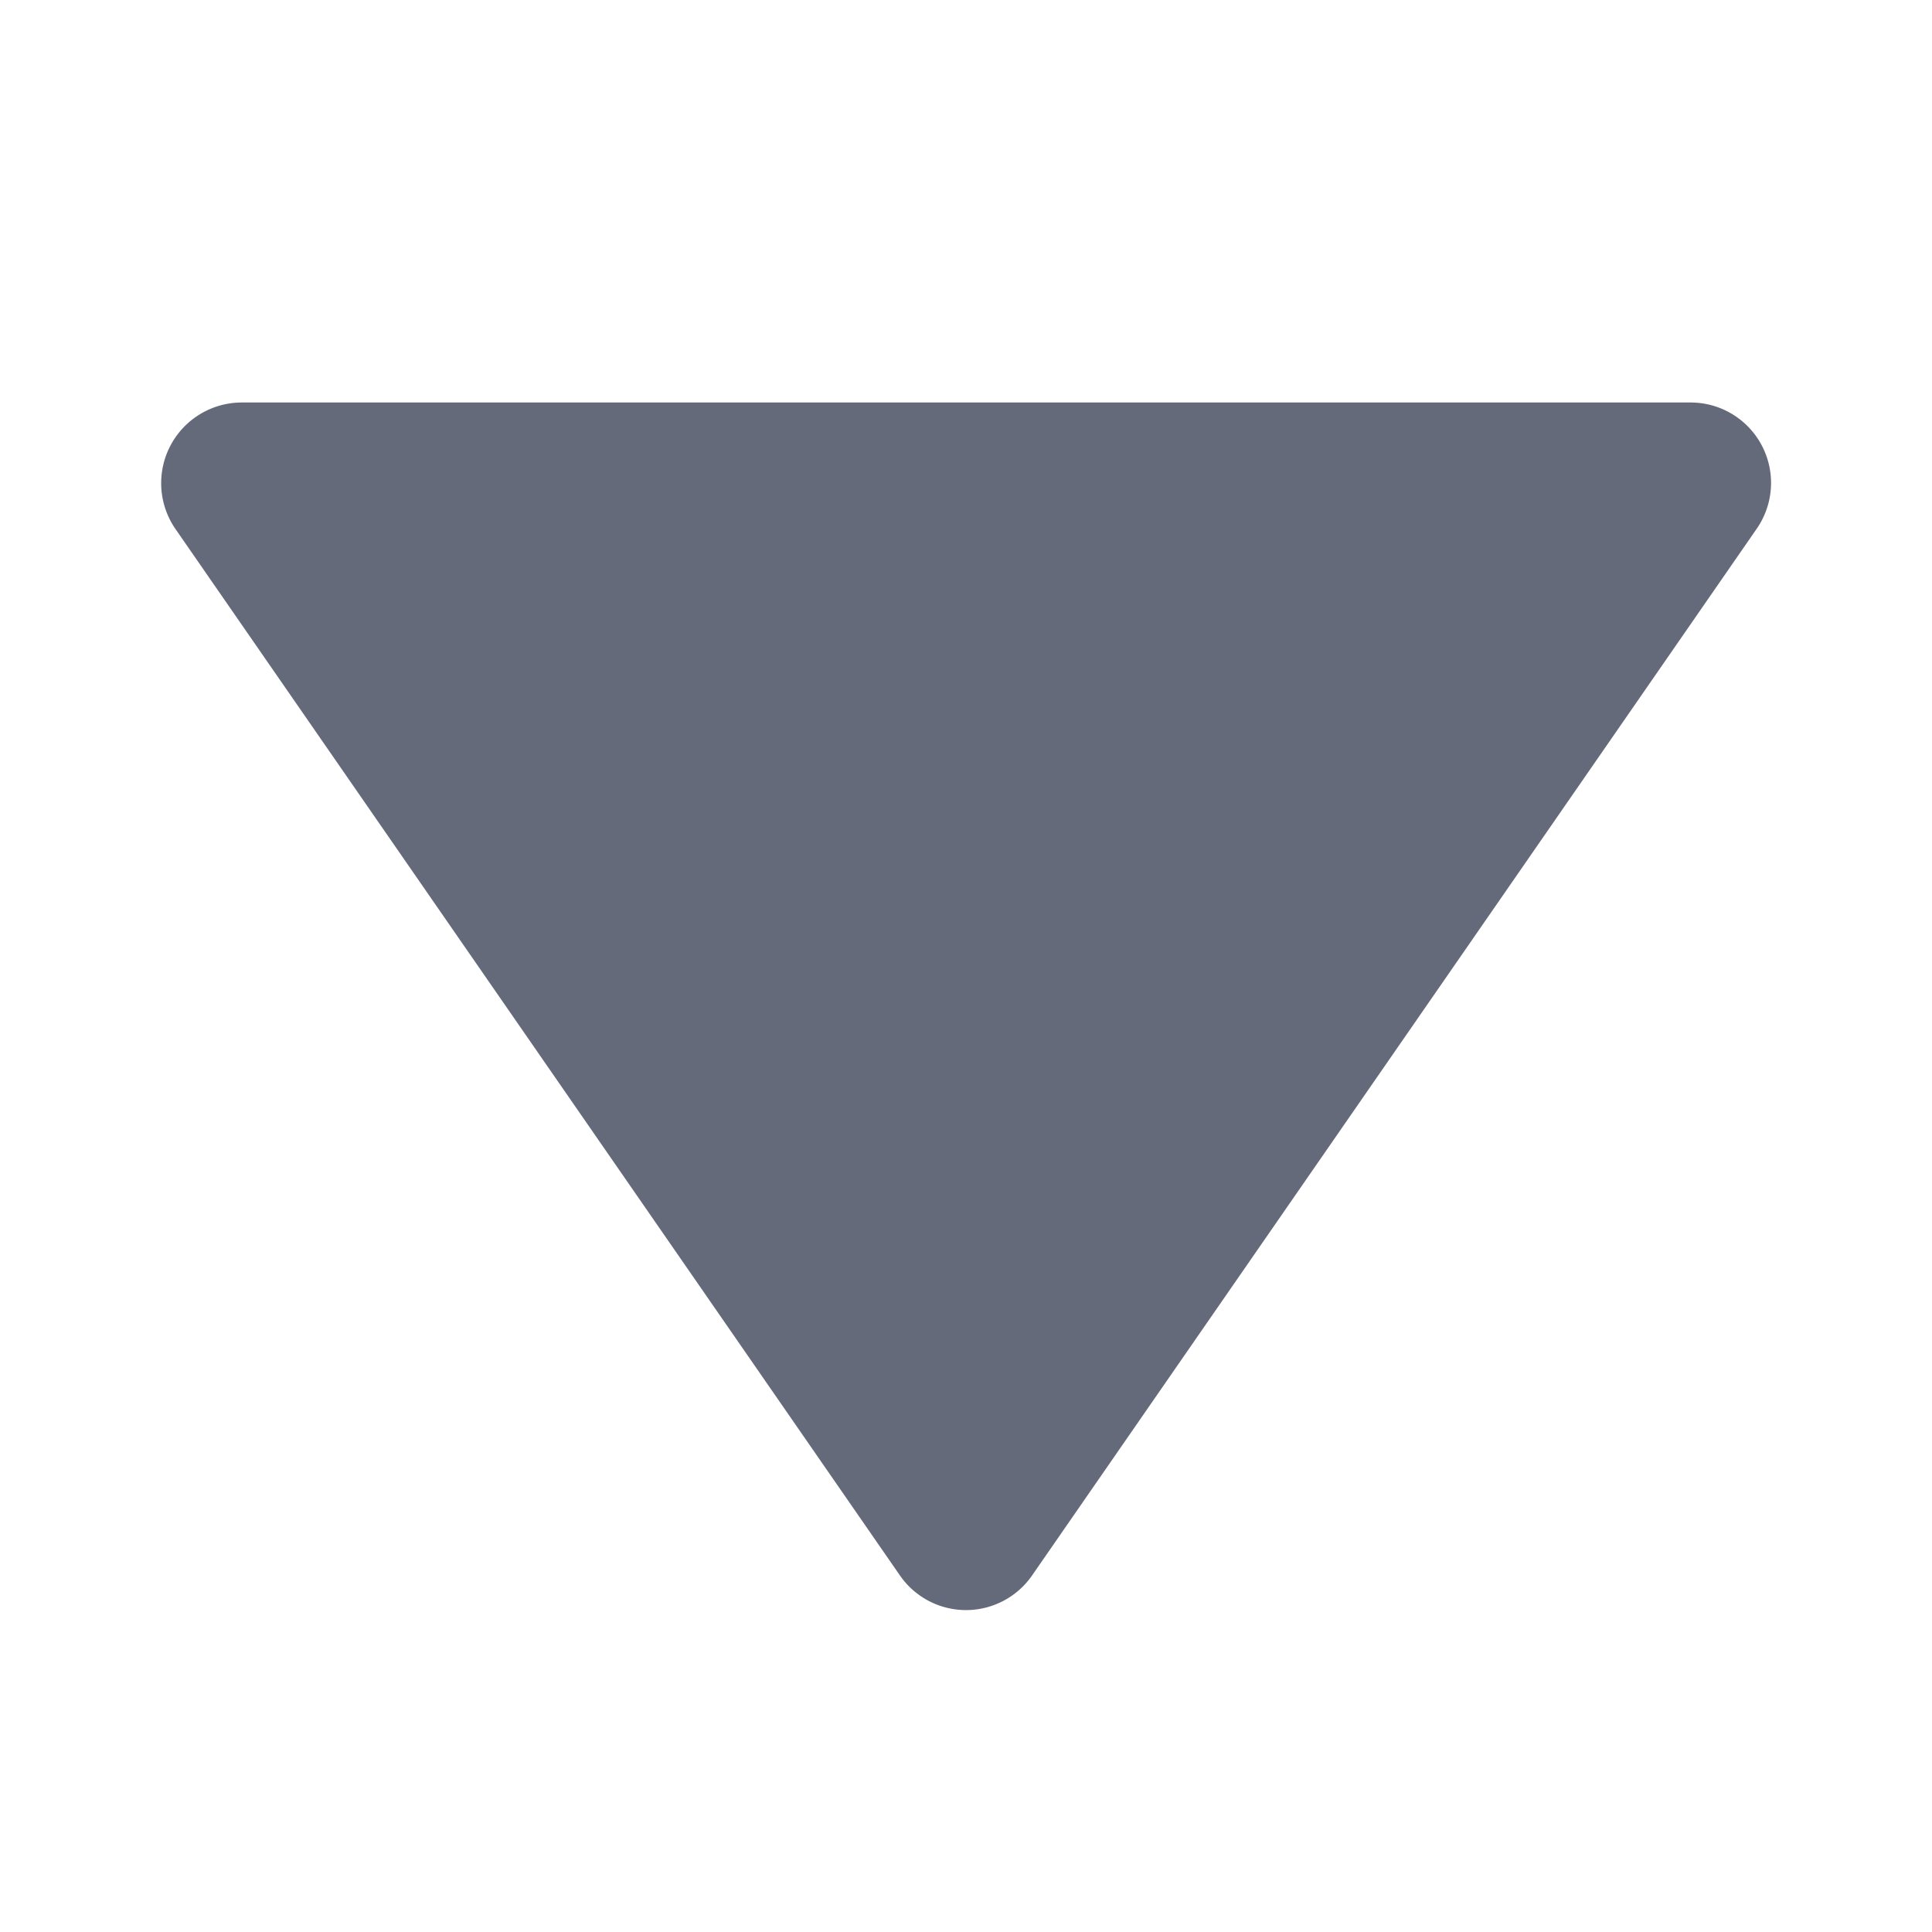 <svg xmlns="http://www.w3.org/2000/svg" width="24" height="24" viewBox="0 0 24 24">
	<path fill="#656A7B" d="M11.178 19.569a.998.998 0 0 0 1.644 0l9-13A.999.999 0 0 0 21 5H3a1.002 1.002 0 0 0-.822 1.569z" />
</svg>